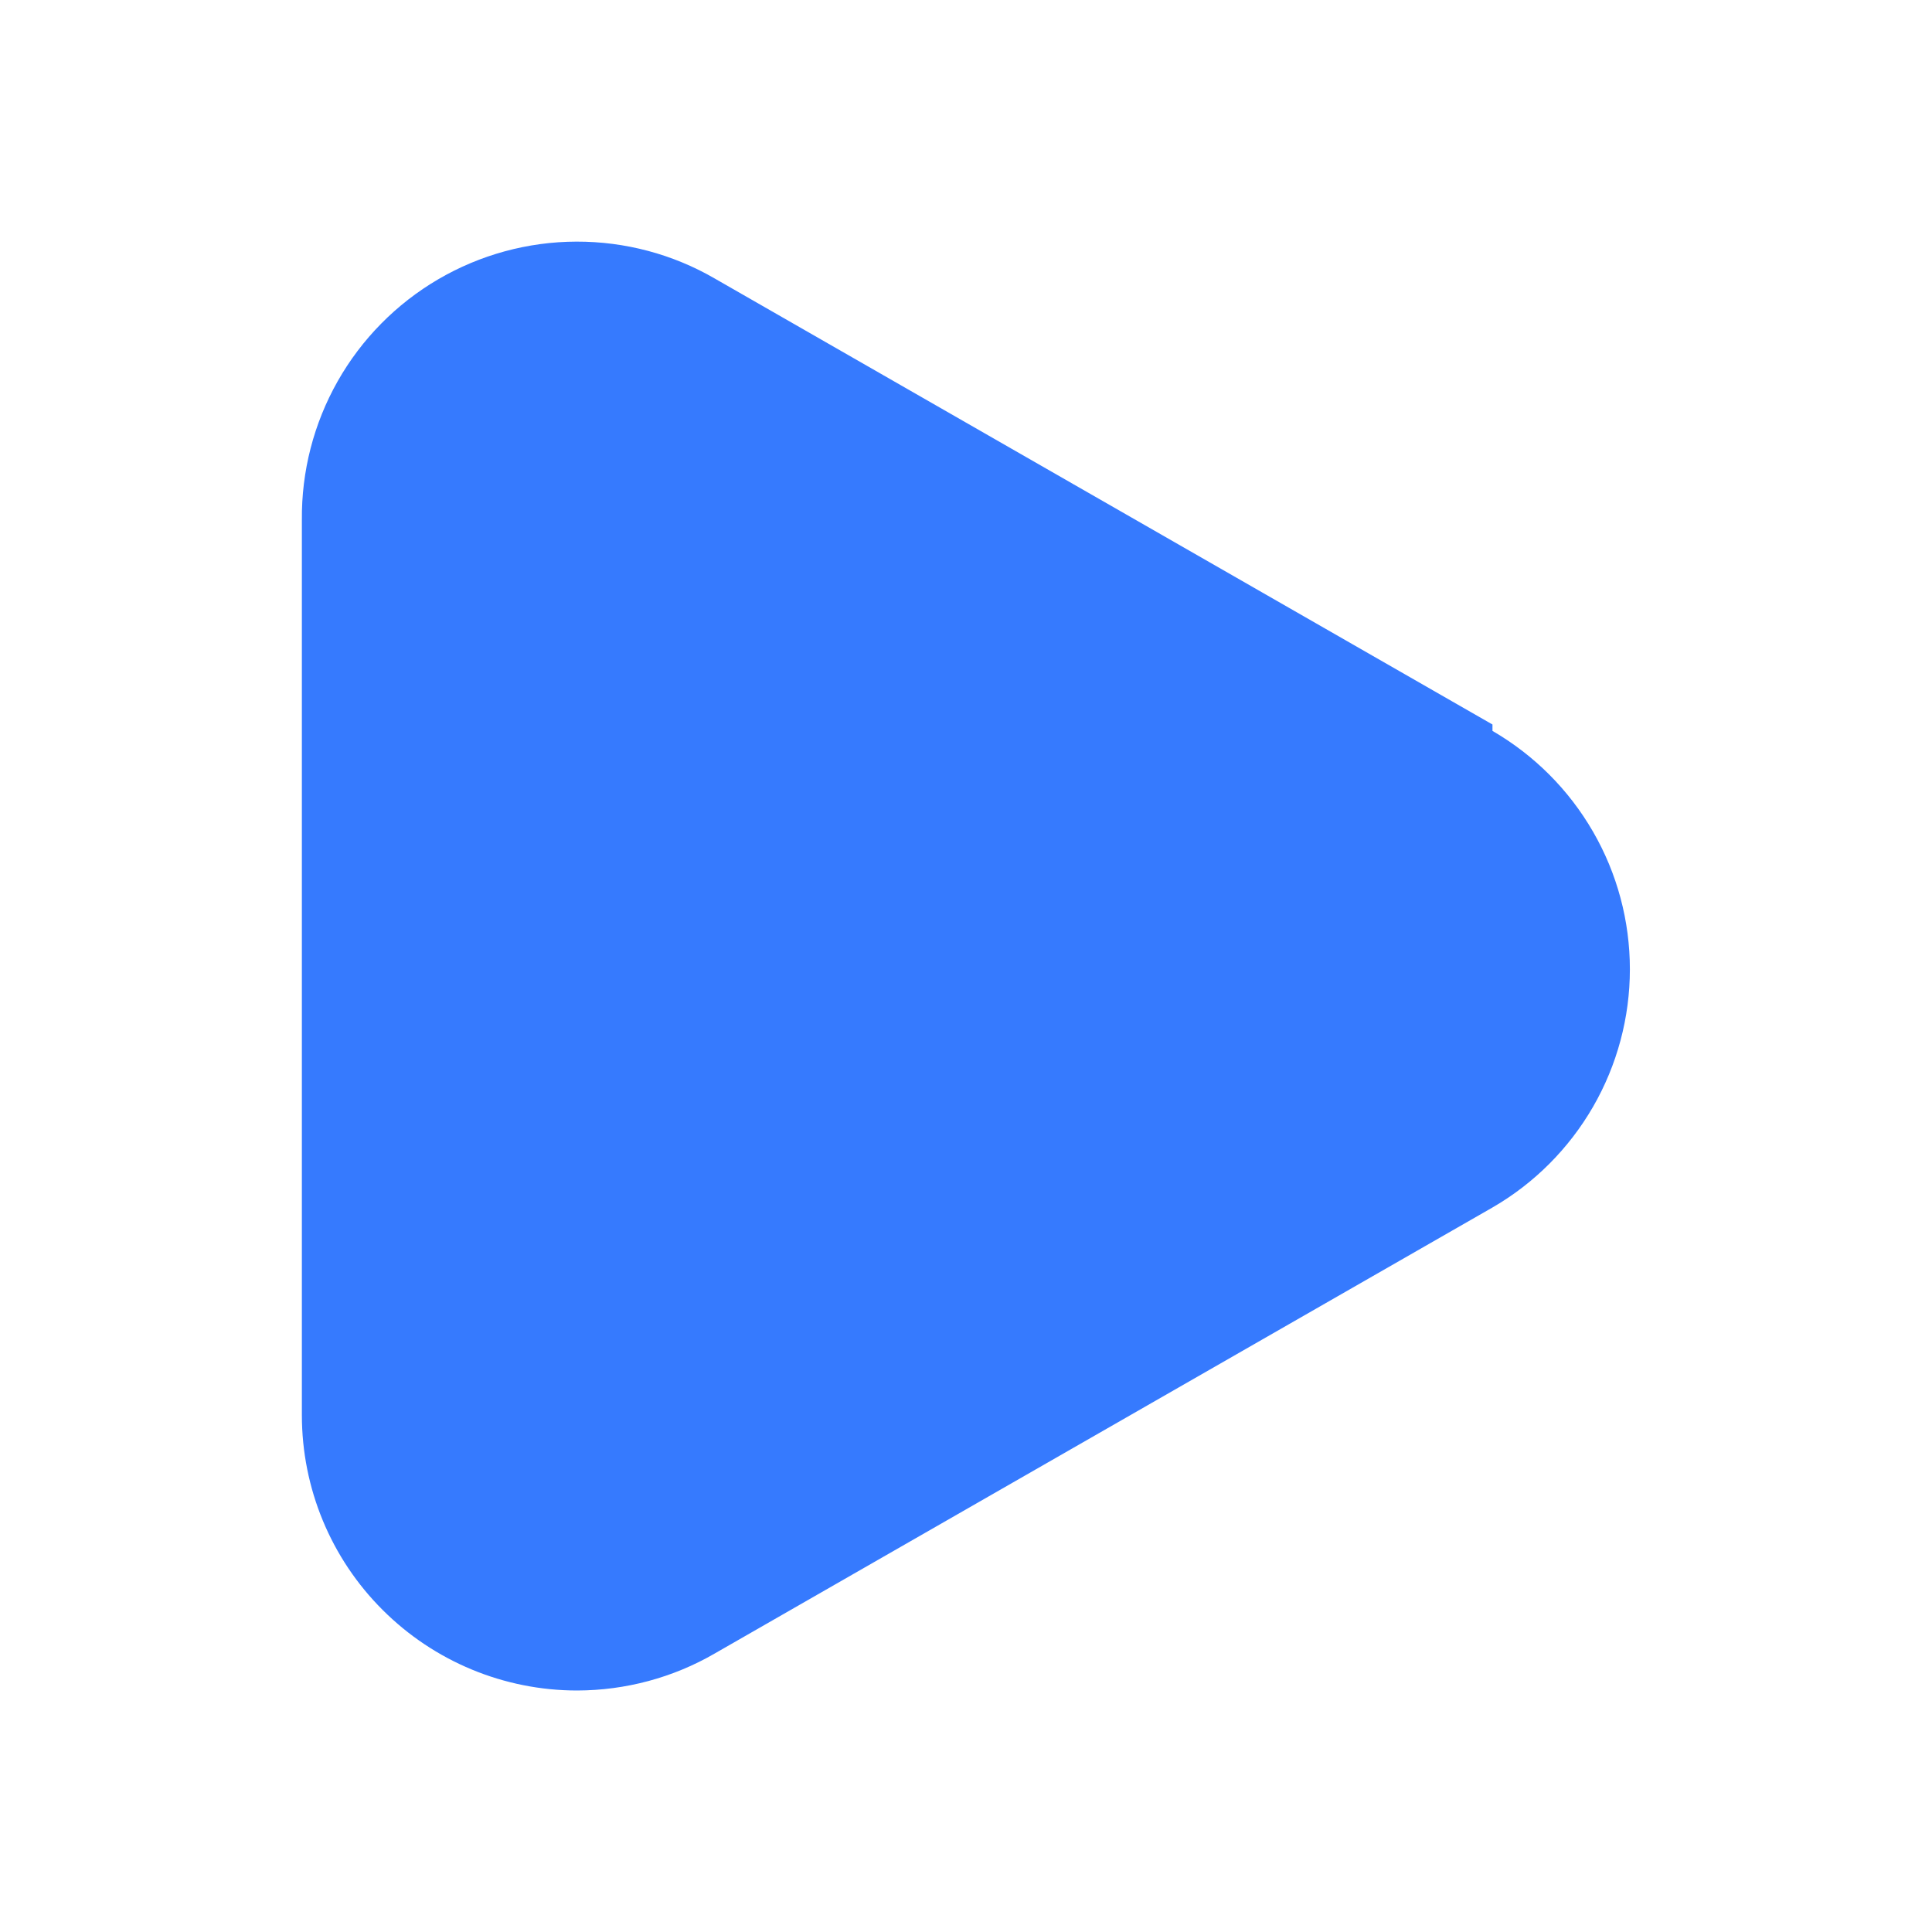 <svg width="16" height="16" viewBox="0 0 16 16" fill="none" xmlns="http://www.w3.org/2000/svg">
<path d="M12.36 6L5.92 2.307C5.572 2.105 5.176 2 4.774 2.001C4.371 2.002 3.976 2.11 3.629 2.313C3.282 2.516 2.994 2.808 2.796 3.158C2.598 3.508 2.496 3.904 2.5 4.307V11.72C2.5 12.325 2.74 12.905 3.168 13.332C3.596 13.76 4.175 14 4.78 14C5.18 13.999 5.574 13.894 5.92 13.693L12.36 10C12.706 9.8 12.993 9.512 13.193 9.166C13.393 8.819 13.498 8.426 13.498 8.027C13.498 7.627 13.393 7.234 13.193 6.888C12.993 6.541 12.706 6.254 12.36 6.053V6Z" fill="#367AFE"/>
</svg>
